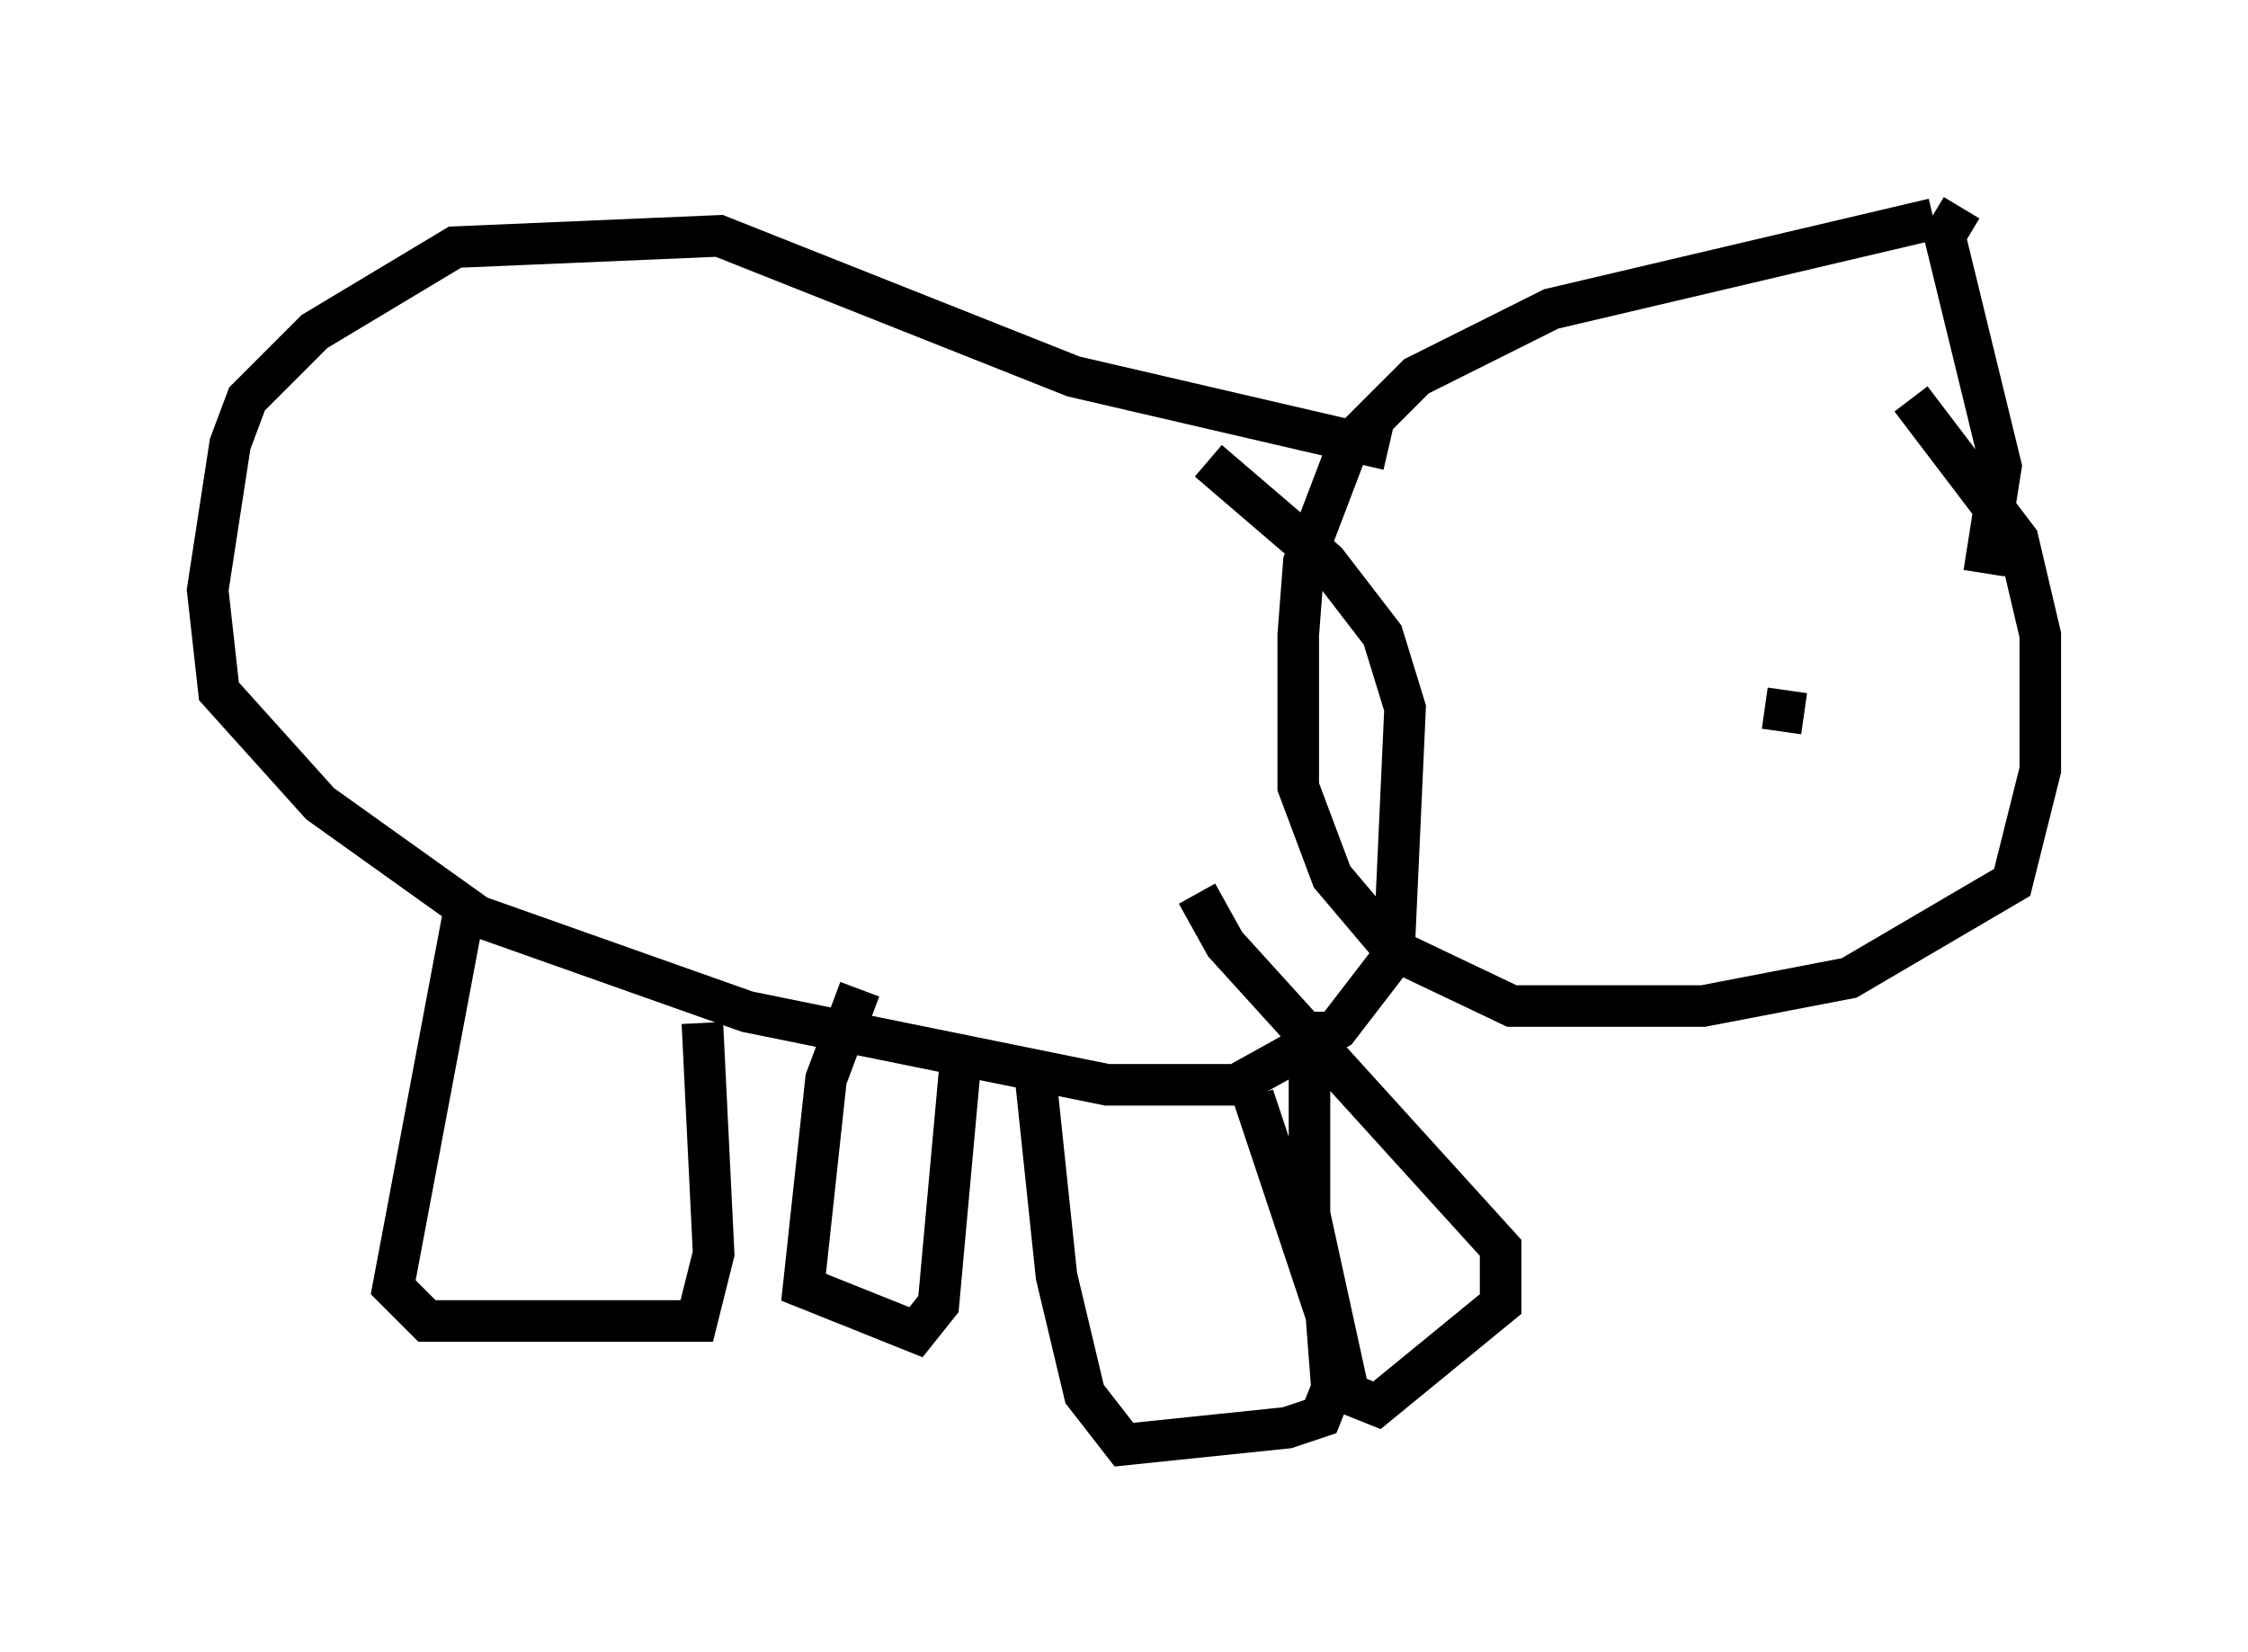 <?xml version="1.0" encoding="utf-8" ?>
<svg baseProfile="full" height="39.77" version="1.1" width="54.113" xmlns="http://www.w3.org/2000/svg" xmlns:ev="http://www.w3.org/2001/xml-events" xmlns:xlink="http://www.w3.org/1999/xlink"><defs /><rect fill="white" height="39.77" width="54.113" x="0" y="0" /><path d="M48.843, 5.135 m-2.3, 0.135 l-9.202, 2.165 -3.248, 1.624 l-1.624, 1.624 -1.083, 2.842 l-0.135, 1.759 0.0, 3.654 l0.812, 2.165 1.488, 1.759 l2.842, 1.353 4.601, 0.0 l3.518, -0.677 3.924, -2.3 l0.677, -2.706 0.0, -3.248 l-0.541, -2.3 -2.571, -3.383 m1.218, -4.601 l-0.406, 0.677 1.353, 5.548 l-0.406, 2.571 m-14.344, -2.977 l-7.578, -1.759 -8.525, -3.383 l-6.36, 0.271 -3.383, 2.03 l-1.624, 1.624 -0.406, 1.083 l-0.541, 3.518 0.271, 2.436 l2.436, 2.706 3.789, 2.706 l6.495, 2.3 8.66, 1.759 l3.112, 0.0 2.436, -1.353 l1.353, -1.759 0.271, -5.954 l-0.541, -1.759 -1.353, -1.759 l-2.842, -2.436 m-17.862, 10.555 l-1.759, 9.337 0.812, 0.812 l6.495, 0.0 0.406, -1.624 l-0.271, -5.548 m3.789, -0.812 l-0.812, 2.165 -0.541, 5.007 l2.706, 1.083 0.541, -0.677 l0.541, -5.954 m1.759, 0.135 l0.541, 5.142 0.677, 2.842 l0.947, 1.218 3.924, -0.406 l0.812, -0.271 0.271, -0.677 l-0.135, -1.759 -1.759, -5.277 m1.353, -2.03 l0.0, 4.871 0.947, 4.33 l0.677, 0.271 2.977, -2.436 l0.0, -1.353 -6.631, -7.307 l-0.677, -1.218 m14.614, -4.33 l-0.947, -0.135 " fill="none" stroke="black" stroke-width="1" /></svg>